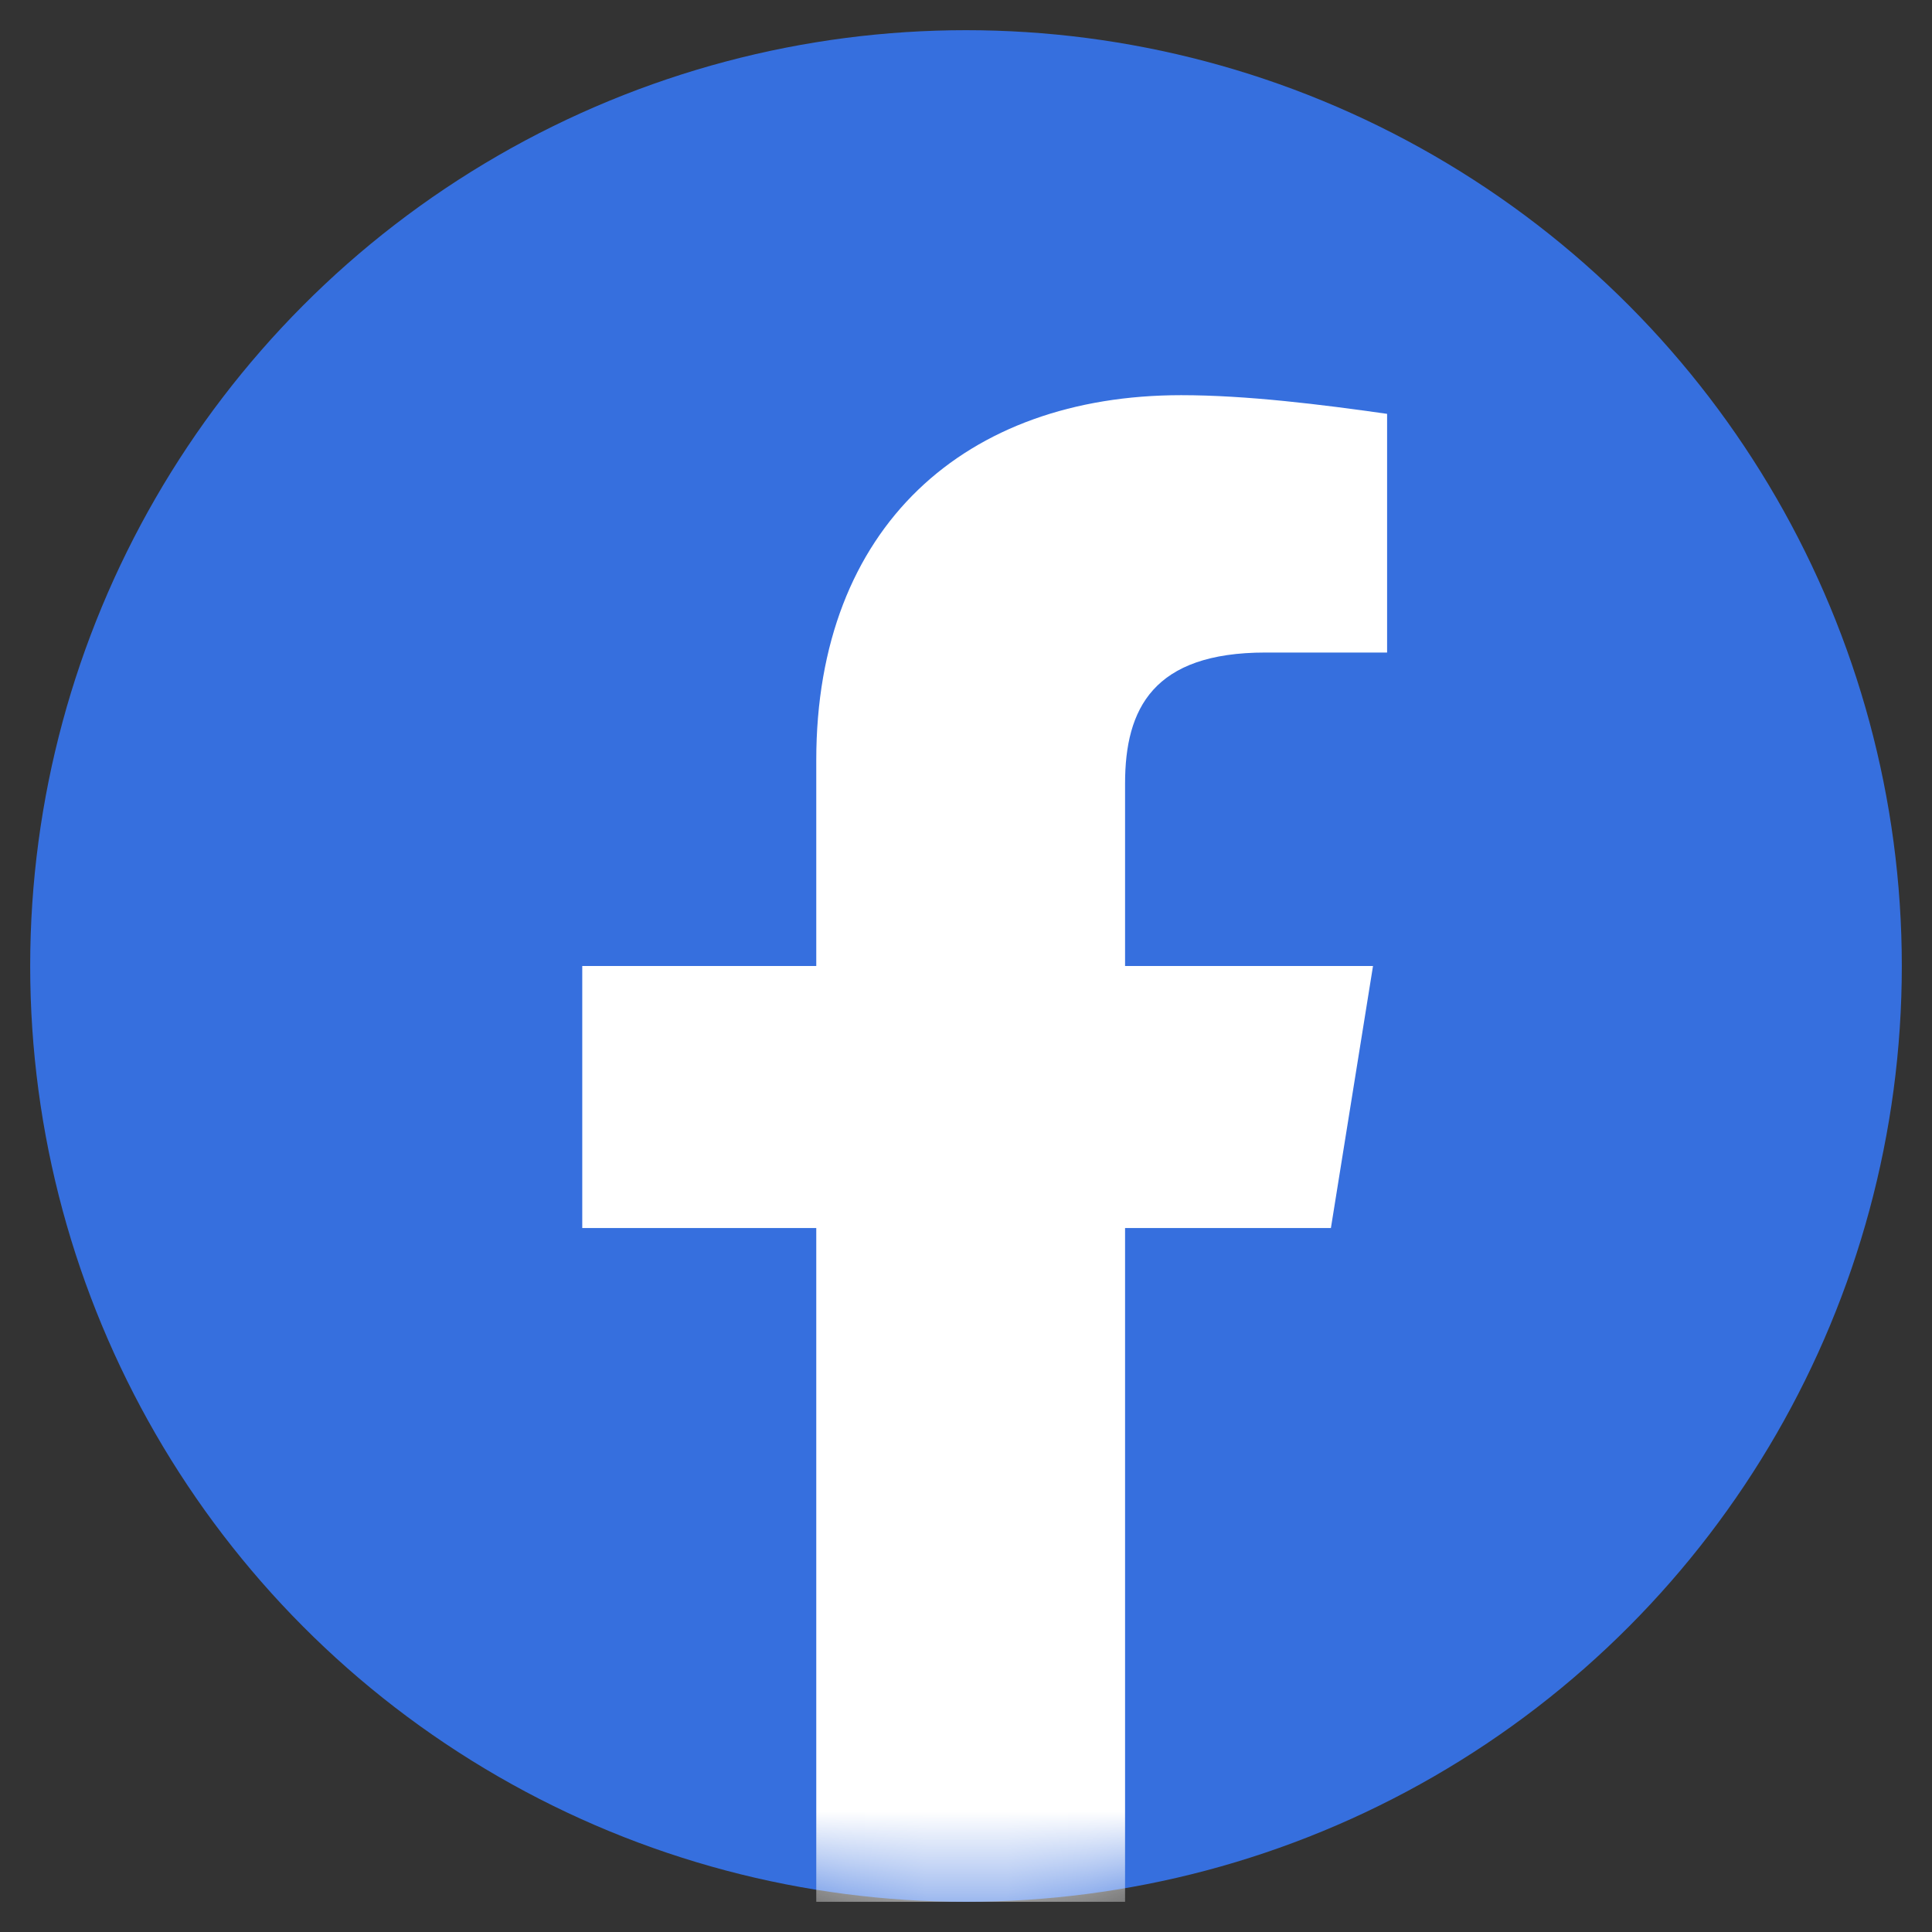 <svg width="24" height="24" viewBox="0 0 24 24" fill="none" xmlns="http://www.w3.org/2000/svg">
<rect x="0" y="0" width="24" height="24" fill="#333333" stroke="none"/>
<g clip-path="url(#clip0_401_5011)">
<circle cx="12" cy="12" r="11.625" fill="#366FDE"/>
<mask id="mask0_401_5011" style="mask-type:alpha" maskUnits="userSpaceOnUse" x="0" y="0" width="24" height="24">
<circle cx="12" cy="12" r="11.625" fill="#366FDE"/>
</mask>
<g mask="url(#mask0_401_5011)">
<path d="M16.533 15.255L17.056 12H13.976V9.733C13.976 8.803 14.325 8.106 15.72 8.106H17.231V5.141C16.417 5.025 15.487 4.909 14.673 4.909C12 4.909 10.14 6.536 10.14 9.442V12H7.233V15.255H10.14V23.625C11.418 23.625 12.697 23.625 13.976 23.625V15.255H16.533Z" fill="white"/>
</g>
</g>
<defs>
<clipPath id="clip0_401_5011">
<rect width="24" height="24" fill="white"/>
</clipPath>
</defs>
</svg>
